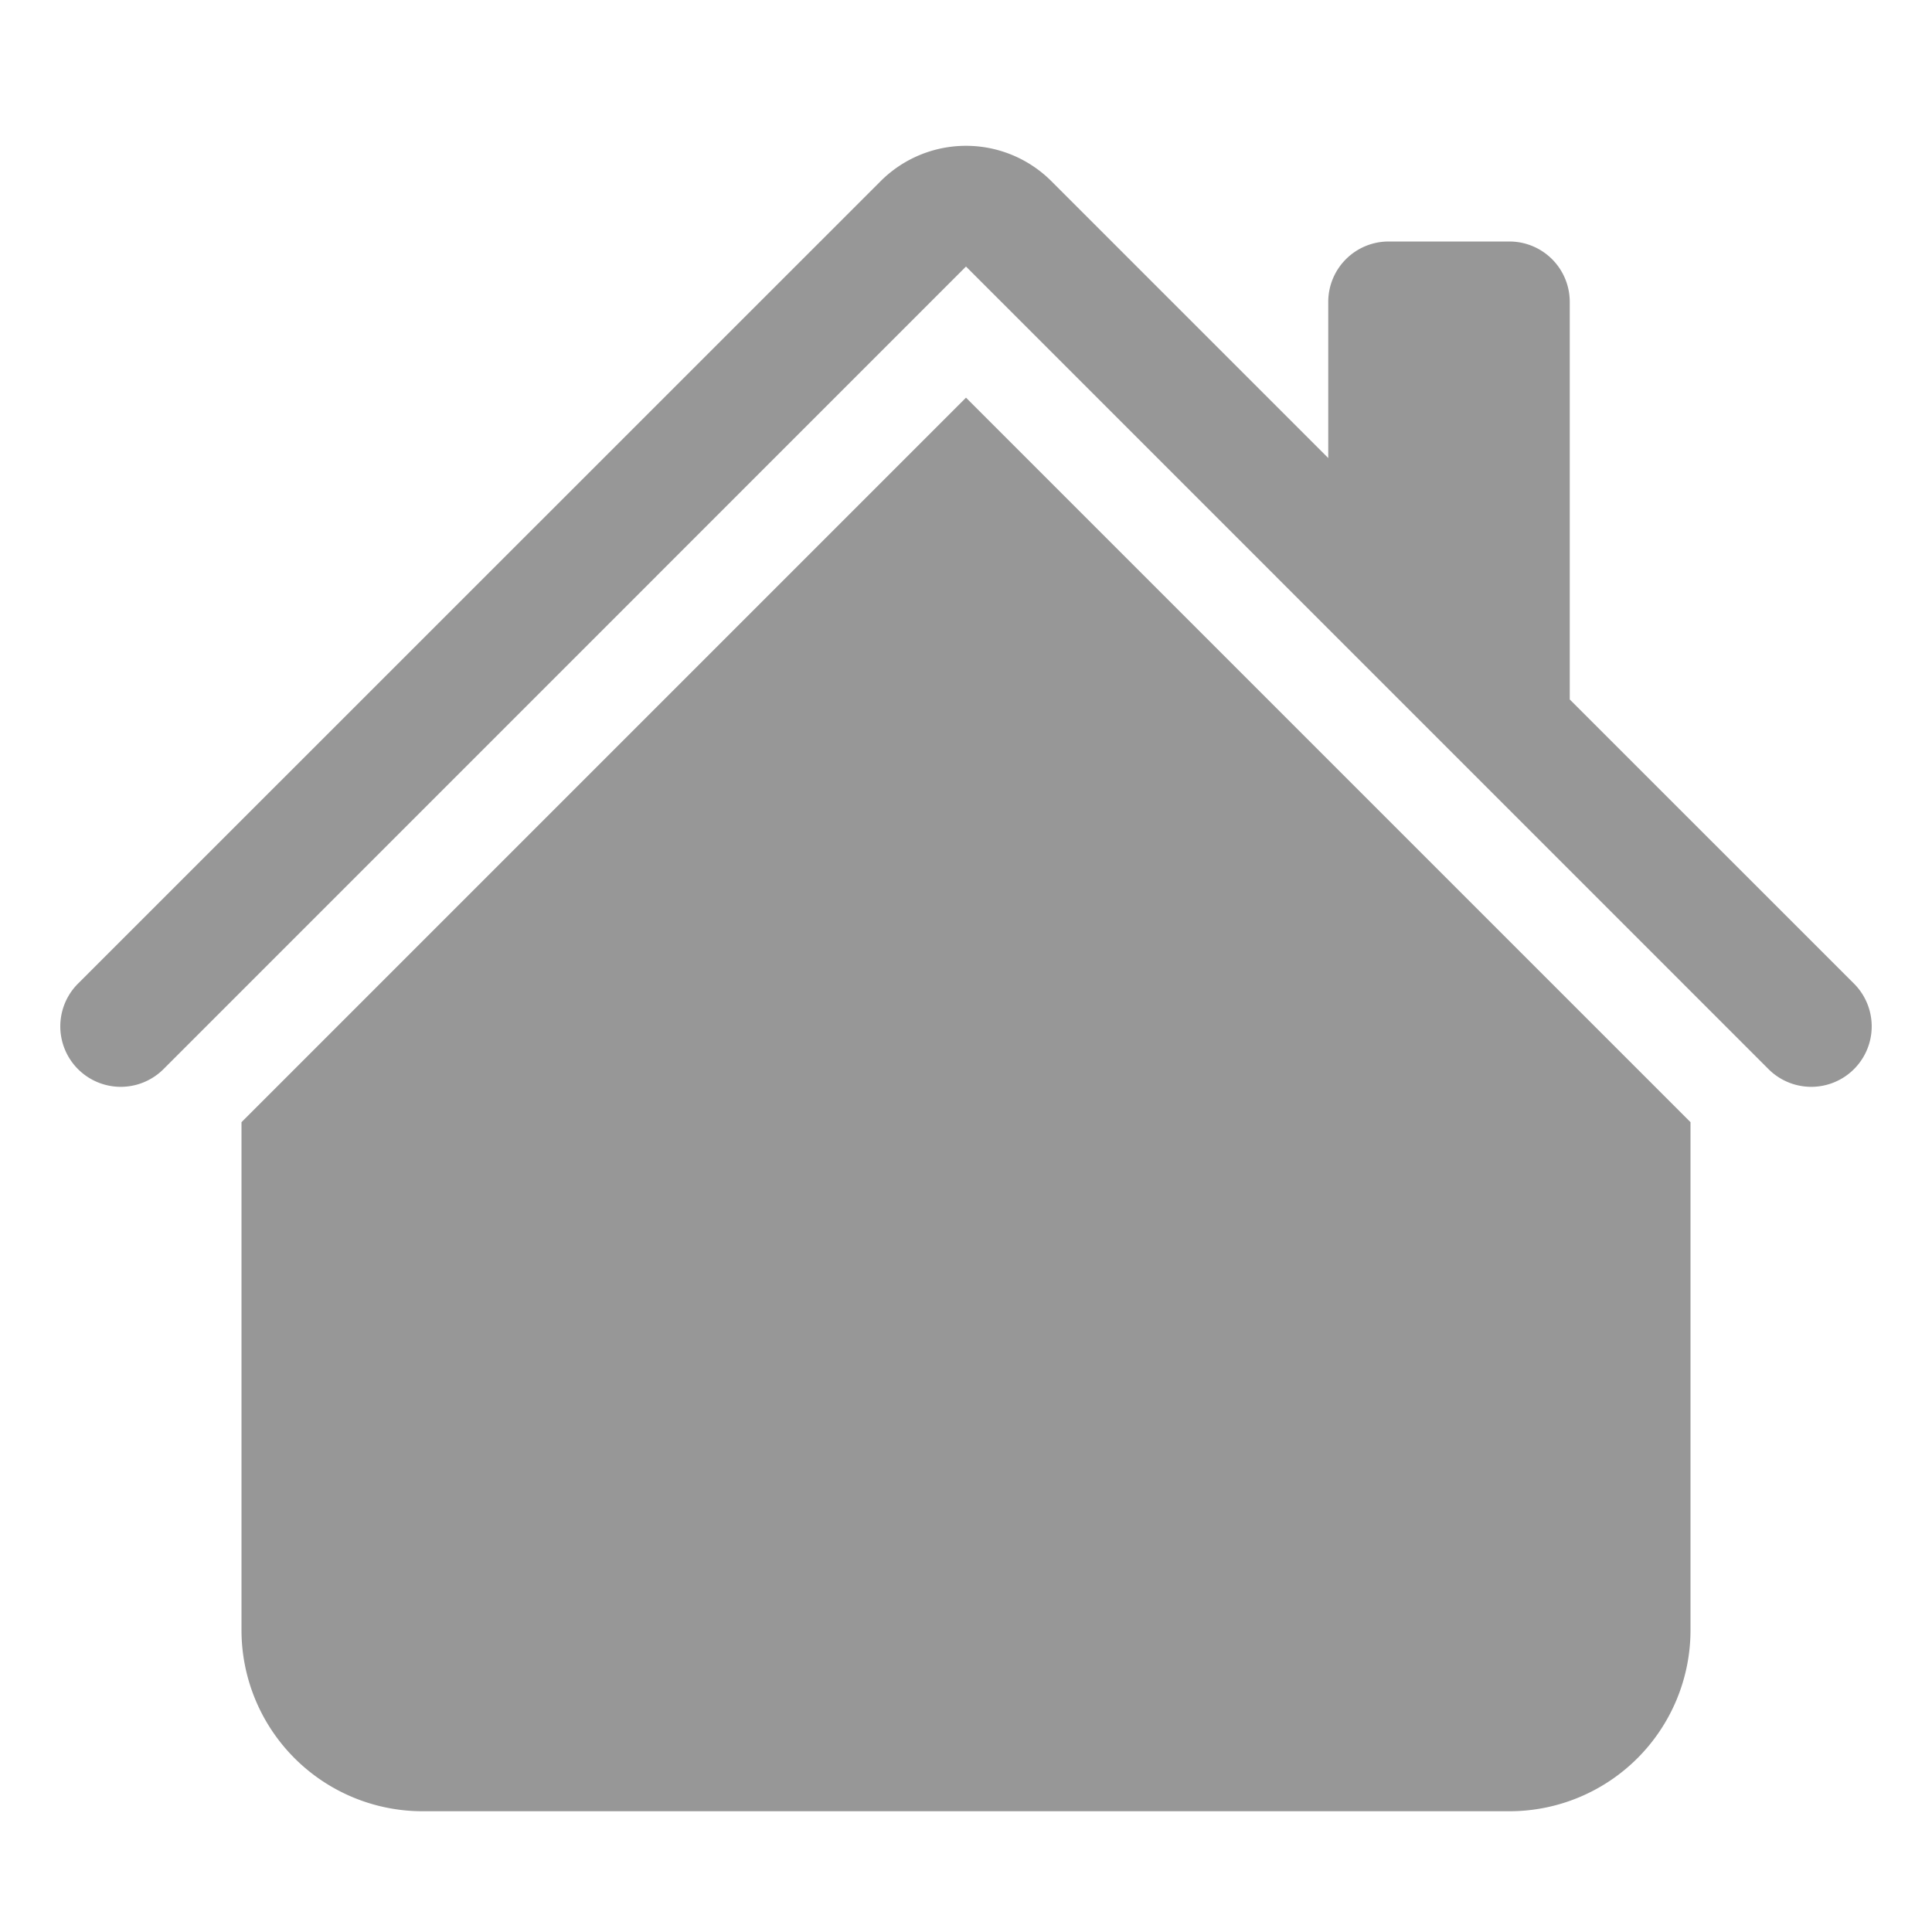 <svg width="24" height="24" fill="none" xmlns="http://www.w3.org/2000/svg"><path d="M13.06 2.25a1.5 1.5 0 0 0-2.12 0L.969 12.219a.75.75 0 1 0 1.062 1.062L12 3.311l9.969 9.97a.75.75 0 0 0 1.062-1.062L19.5 8.689V3.75a.75.75 0 0 0-.75-.75h-1.5a.75.75 0 0 0-.75.75v1.94l-3.44-3.44Z" fill="#979797"/><path d="m12 4.94 9 9v6.31a2.25 2.25 0 0 1-2.25 2.25H5.25A2.25 2.25 0 0 1 3 20.25v-6.31l9-9Z" fill="#979797"/></svg>